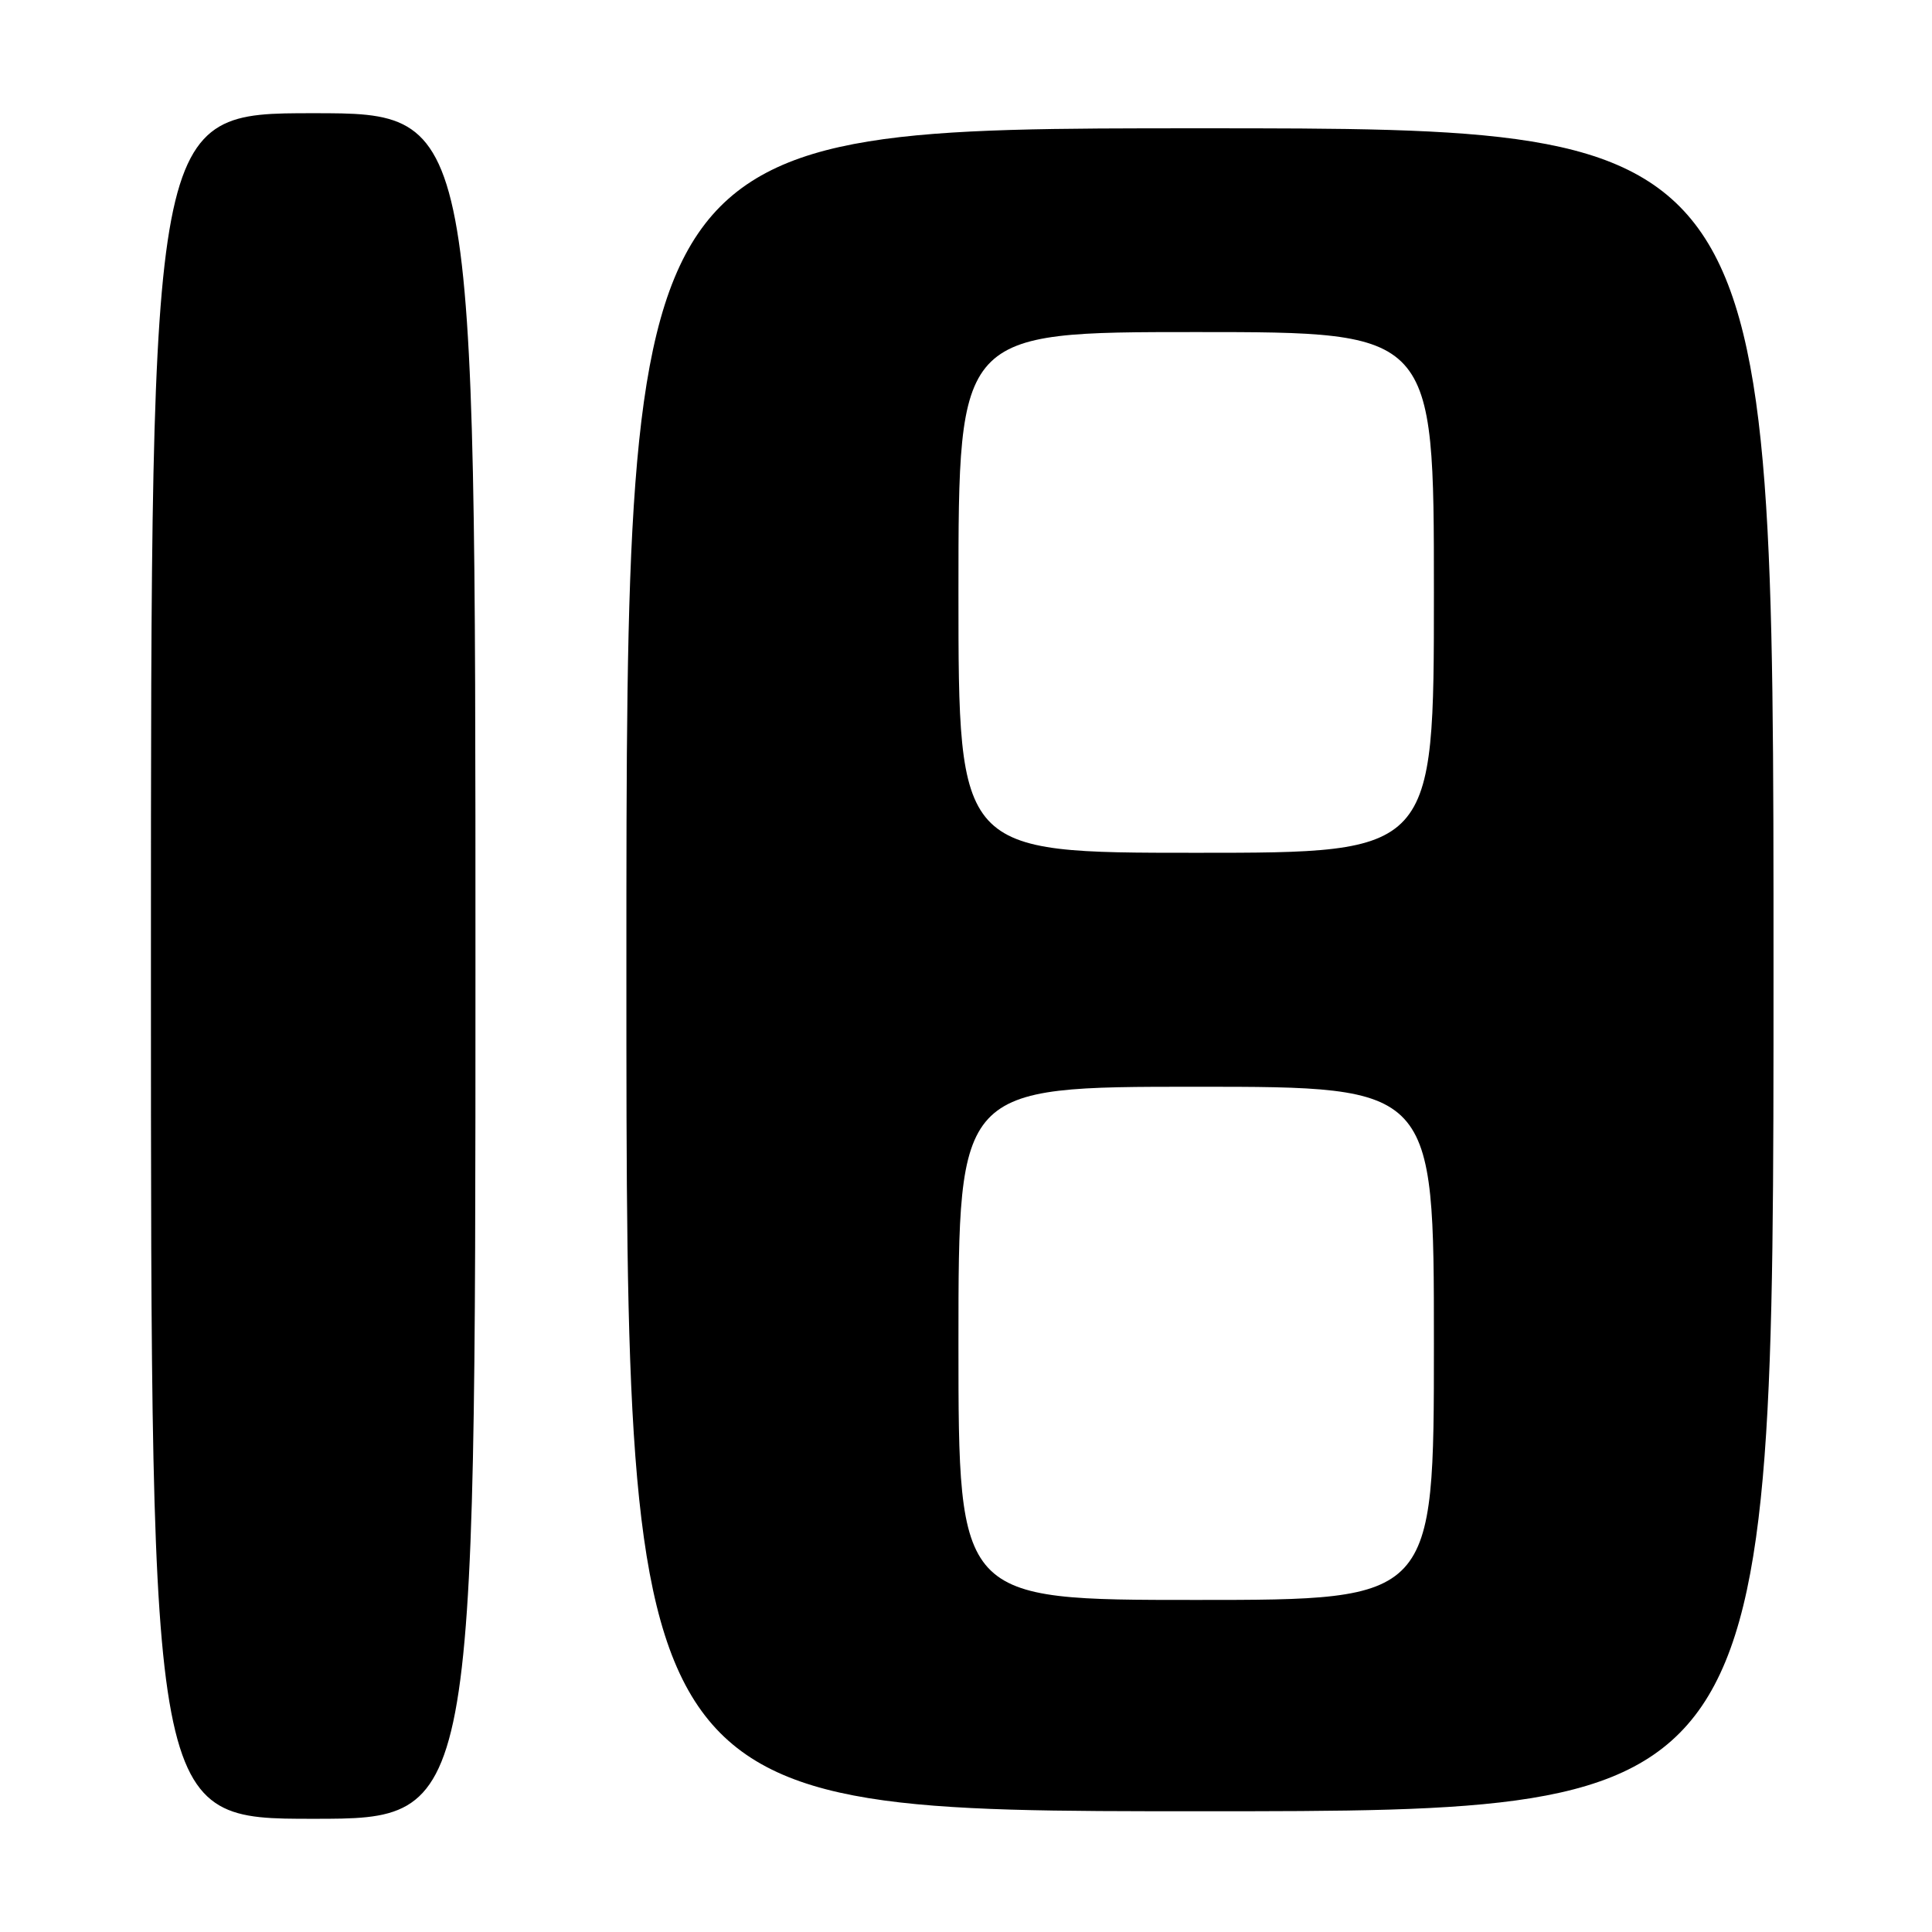 <?xml version="1.0" encoding="UTF-8" standalone="no"?>
<!DOCTYPE svg PUBLIC "-//W3C//DTD SVG 1.1//EN" "http://www.w3.org/Graphics/SVG/1.1/DTD/svg11.dtd" >
<svg xmlns="http://www.w3.org/2000/svg" xmlns:xlink="http://www.w3.org/1999/xlink" version="1.1" viewBox="0 0 256 256">
 <g >
 <path fill="currentColor"
d=" M 63.00 128.00 C 63.00 15.00 63.00 15.00 41.50 15.00 C 20.00 15.00 20.00 15.00 20.00 128.00 C 20.00 241.00 20.00 241.00 41.50 241.00 C 63.00 241.00 63.00 241.00 63.00 128.00 Z  M 235.00 128.50 C 235.00 17.00 235.00 17.00 159.00 17.00 C 83.00 17.00 83.00 17.00 83.00 128.50 C 83.00 240.00 83.00 240.00 159.00 240.00 C 235.00 240.00 235.00 240.00 235.00 128.50 Z  M 127.00 178.00 C 127.00 144.00 127.00 144.00 158.50 144.00 C 190.00 144.00 190.00 144.00 190.00 178.00 C 190.00 212.00 190.00 212.00 158.50 212.00 C 127.00 212.00 127.00 212.00 127.00 178.00 Z  M 127.00 78.50 C 127.00 44.00 127.00 44.00 158.50 44.00 C 190.00 44.00 190.00 44.00 190.00 78.50 C 190.00 113.00 190.00 113.00 158.50 113.00 C 127.00 113.00 127.00 113.00 127.00 78.50 Z "/>
</g>
</svg>